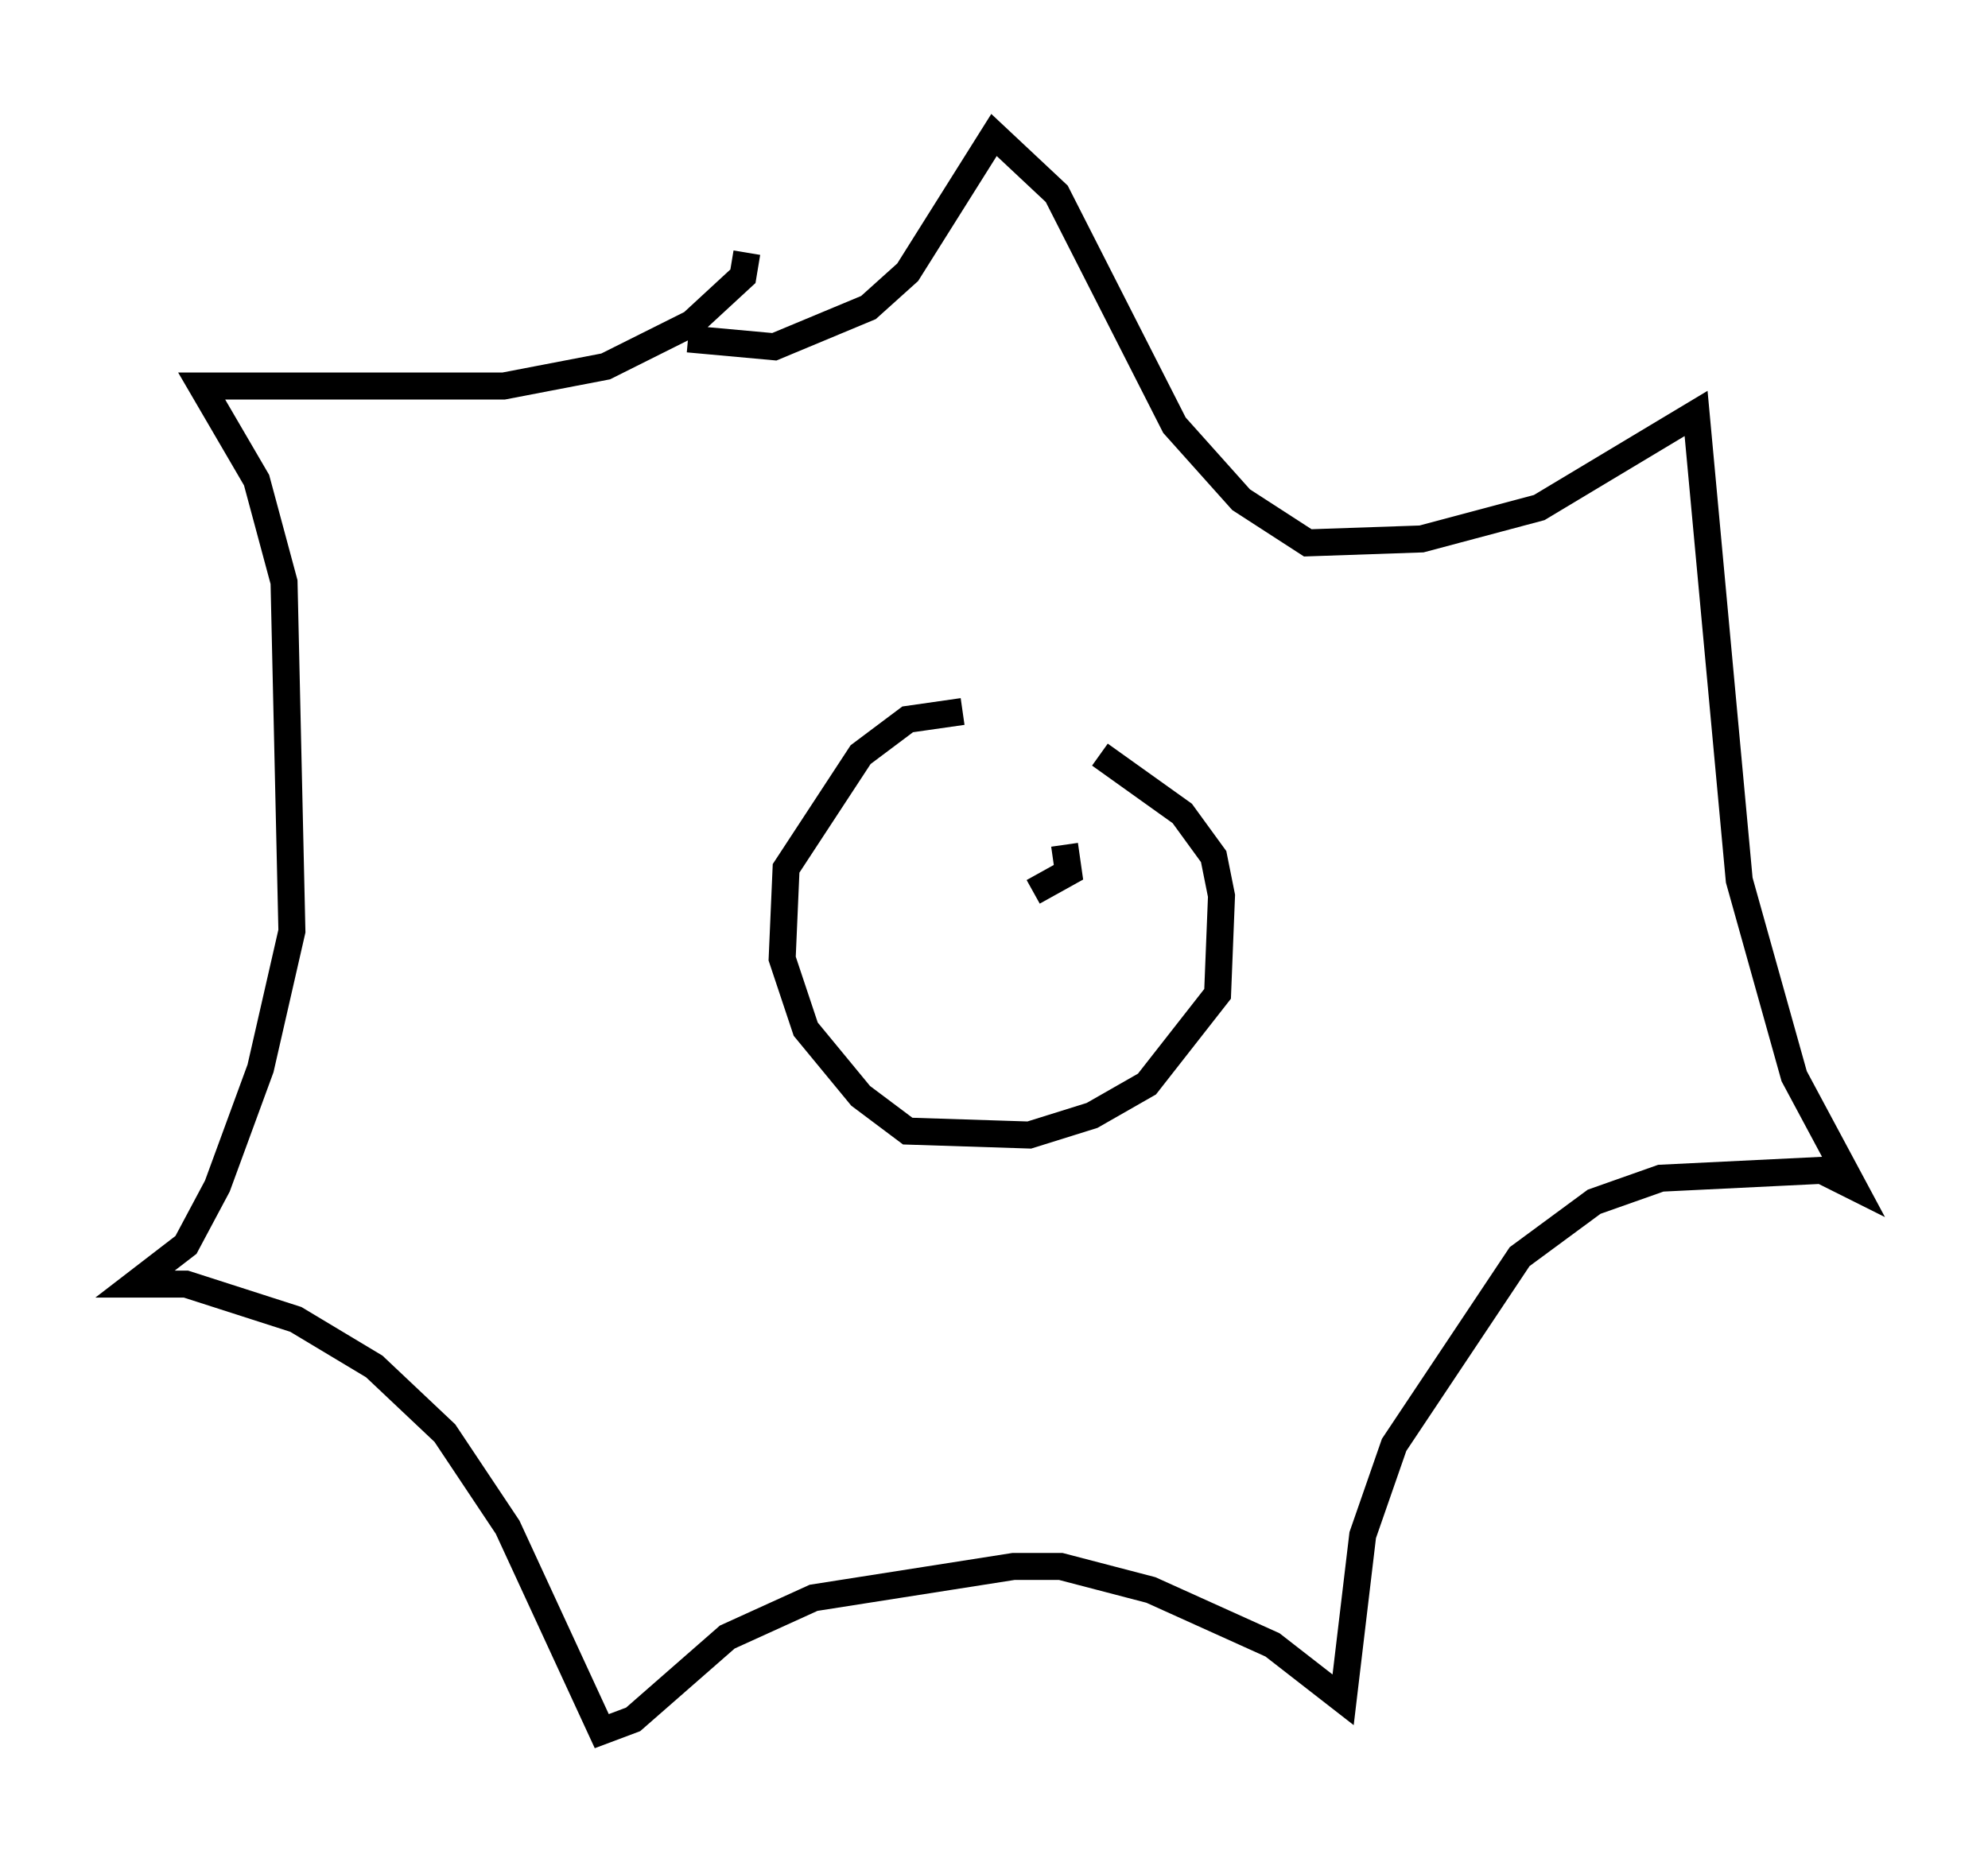 <?xml version="1.0" encoding="utf-8" ?>
<svg baseProfile="full" height="69.117" version="1.1" width="73.62" xmlns="http://www.w3.org/2000/svg" xmlns:ev="http://www.w3.org/2001/xml-events" xmlns:xlink="http://www.w3.org/1999/xlink"><defs /><rect fill="white" height="69.117" width="73.62" x="0" y="0" /><path d="M37.827, 27.078 m2.905, 0.872 l3.05, 2.179 1.162, 1.598 l0.291, 1.453 -0.145, 3.631 l-2.615, 3.341 -2.034, 1.162 l-2.324, 0.726 -4.503, -0.145 l-1.743, -1.307 -2.034, -2.469 l-0.872, -2.615 0.145, -3.341 l2.76, -4.212 1.743, -1.307 l2.034, -0.291 m-7.989, -16.994 l-0.145, 0.872 -1.888, 1.743 l-3.196, 1.598 -3.777, 0.726 l-11.184, 0.0 2.034, 3.486 l1.017, 3.777 0.291, 12.927 l-1.162, 5.084 -1.598, 4.358 l-1.162, 2.179 -1.888, 1.453 l1.888, 0.0 4.067, 1.307 l2.905, 1.743 2.615, 2.469 l2.324, 3.486 3.486, 7.553 l1.162, -0.436 3.486, -3.05 l3.196, -1.453 7.408, -1.162 l1.743, 0.0 3.341, 0.872 l4.503, 2.034 2.615, 2.034 l0.726, -6.101 1.162, -3.341 l4.648, -6.972 2.76, -2.034 l2.469, -0.872 5.955, -0.291 l1.162, 0.581 -2.179, -4.067 l-2.034, -7.263 -1.598, -17.285 l-5.81, 3.486 -4.358, 1.162 l-4.212, 0.145 -2.469, -1.598 l-2.469, -2.76 -4.358, -8.57 l-2.324, -2.179 -3.196, 5.084 l-1.453, 1.307 -3.486, 1.453 l-3.196, -0.291 m13.944, 18.737 l0.145, 1.017 -1.307, 0.726 " fill="none" stroke="black" stroke-width="1" /></svg>